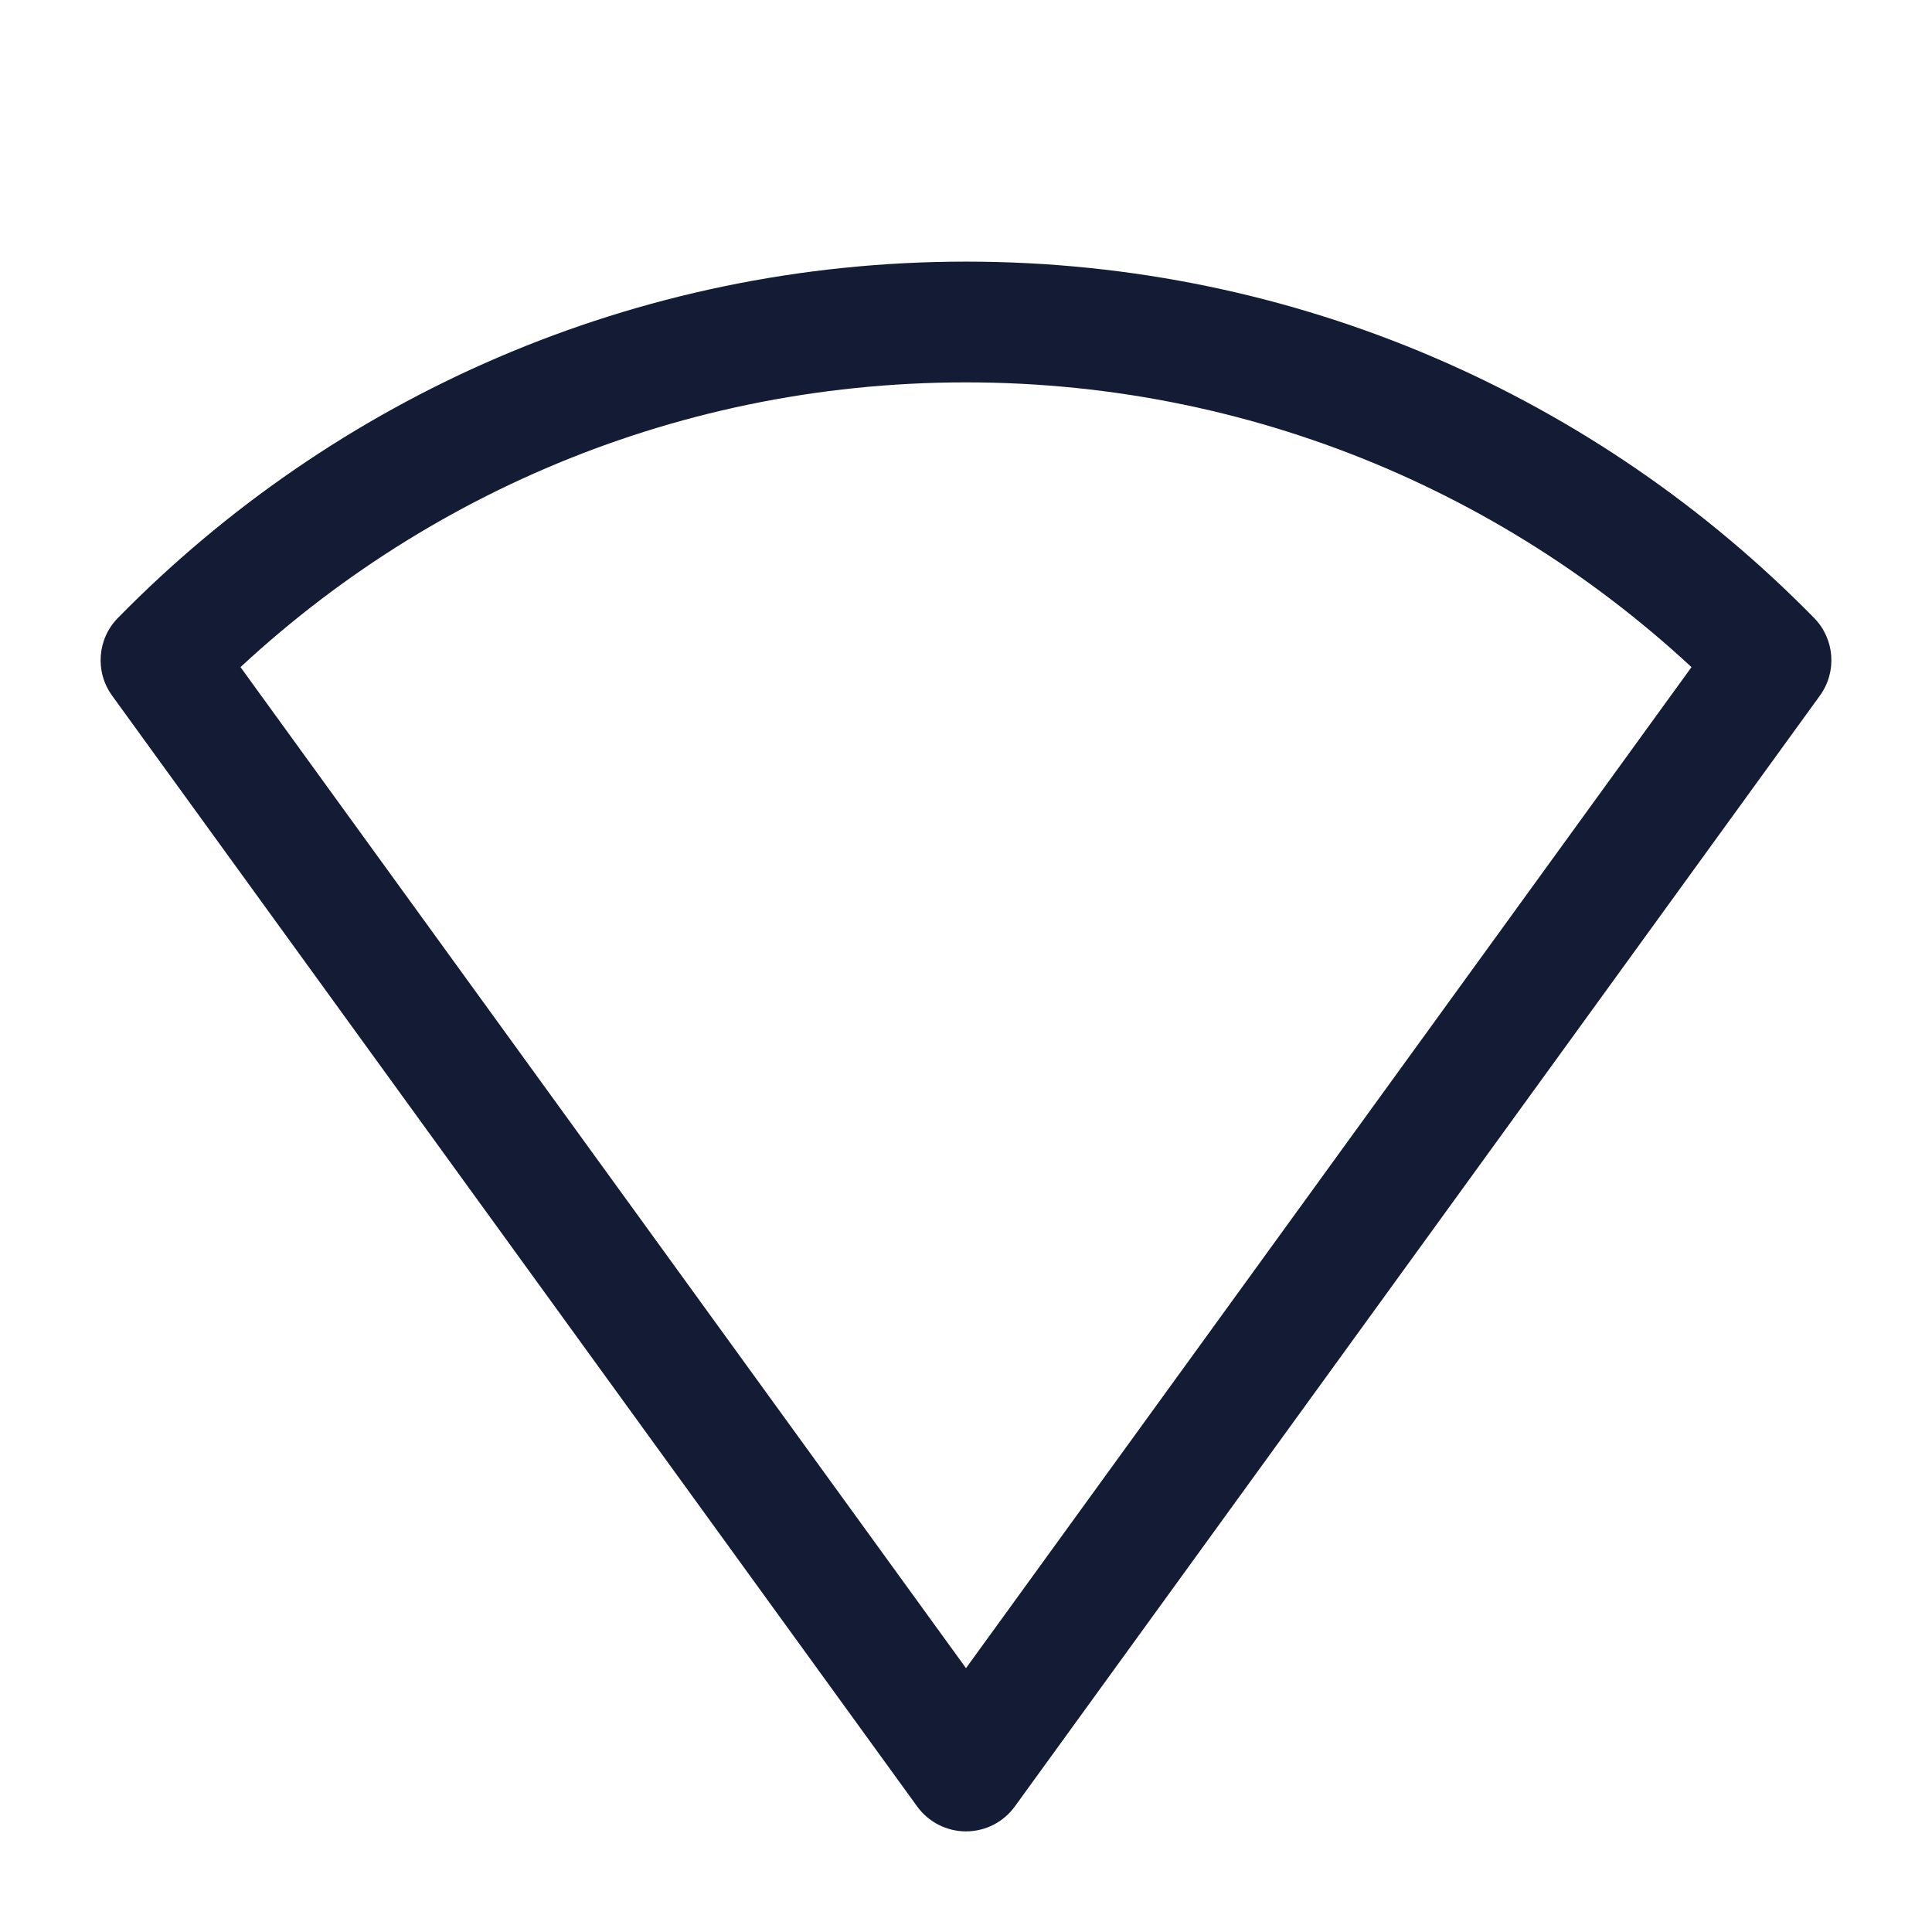 <svg width="24" height="24" viewBox="0 0 24 24" fill="none" xmlns="http://www.w3.org/2000/svg">
<path d="M12 22L11.393 22.44C11.534 22.635 11.76 22.75 12 22.75C12.24 22.75 12.466 22.635 12.607 22.44L12 22ZM22 8.202L22.607 8.642C22.822 8.346 22.792 7.938 22.536 7.677L22 8.202ZM2 8.202L1.464 7.677C1.208 7.938 1.178 8.346 1.393 8.642L2 8.202ZM12 4.75C15.708 4.75 19.058 6.272 21.464 8.727L22.536 7.677C19.859 4.946 16.127 3.25 12 3.25V4.75ZM2.536 8.727C4.941 6.272 8.292 4.75 12 4.75V3.25C7.873 3.25 4.141 4.946 1.464 7.677L2.536 8.727ZM1.393 8.642L11.393 22.44L12.607 21.56L2.607 7.762L1.393 8.642ZM12.607 22.44L22.607 8.642L21.393 7.762L11.393 21.56L12.607 22.44Z" fill="#141B34"/>
</svg>
